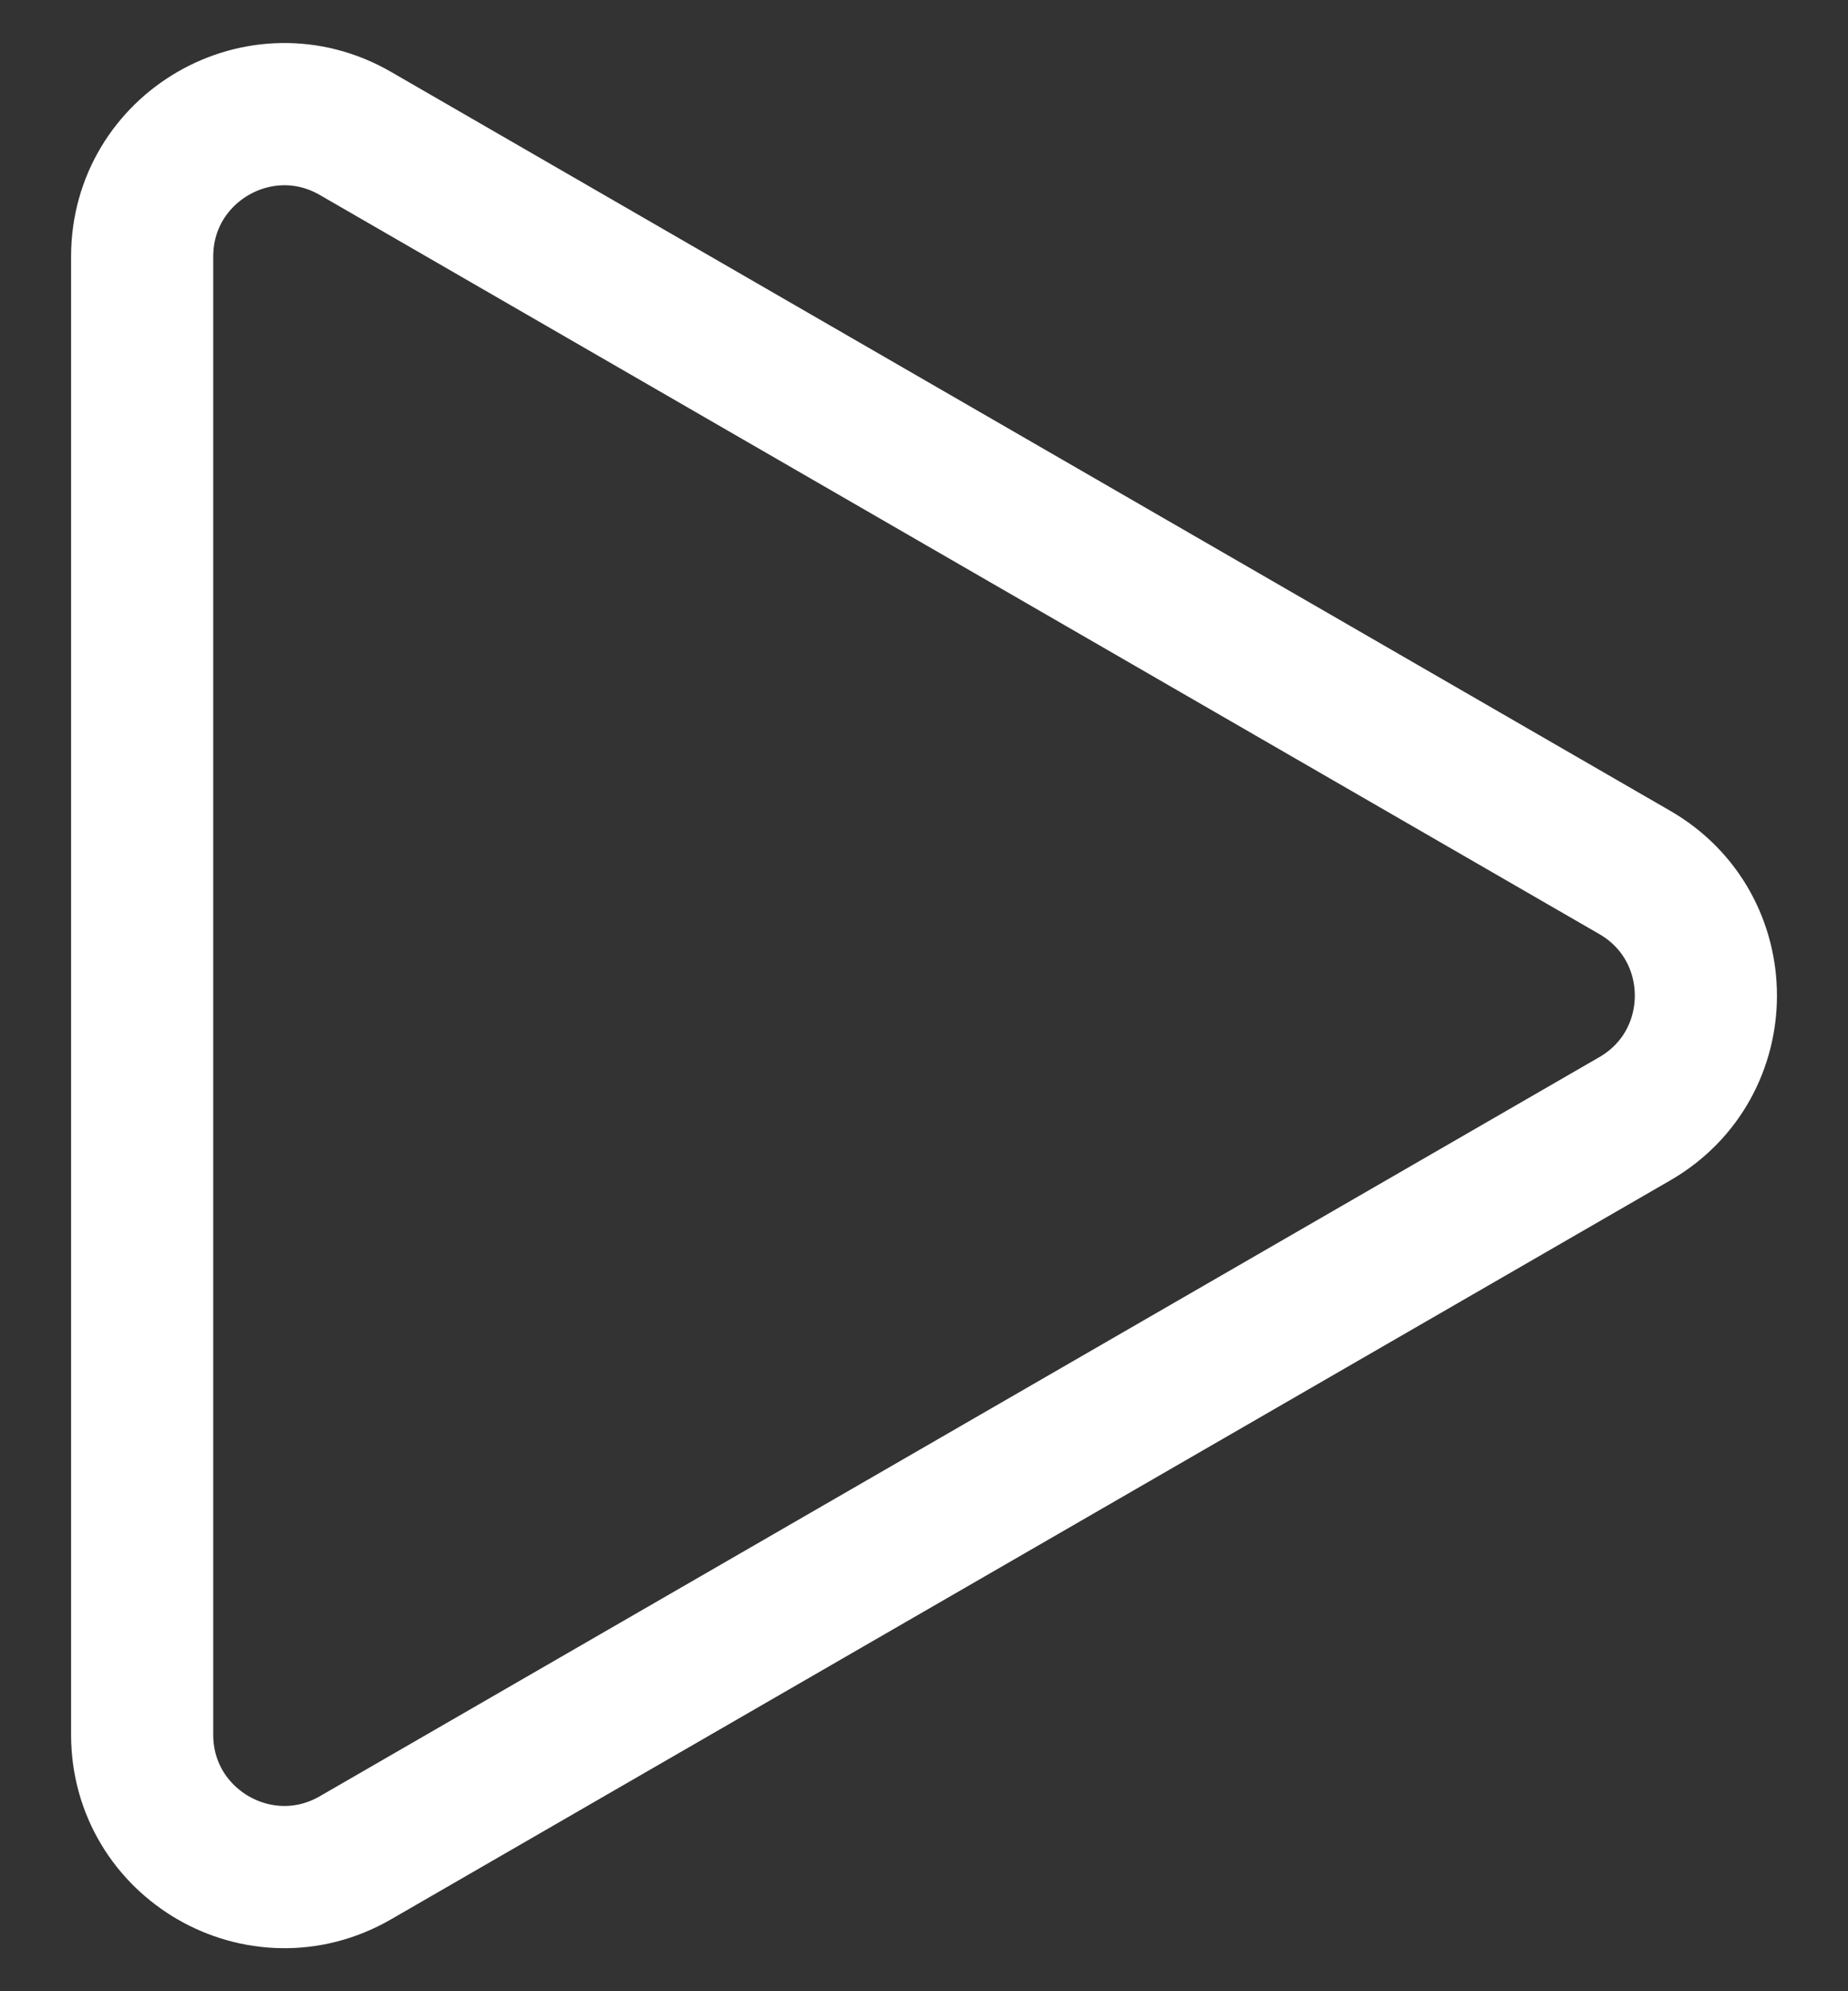 <svg width="13" height="14" viewBox="0 0 13 14" fill="none" xmlns="http://www.w3.org/2000/svg">
<rect x="0" y="0" width="13" height="14" fill="#333333" stroke="none"/>
<path d="M2.5 13.062L11.5 7.866C12.167 7.481 12.167 6.519 11.5 6.134L2.5 0.938C1.833 0.553 1 1.034 1 1.804L1 12.196C1 12.966 1.833 13.447 2.5 13.062Z" stroke="white"/>
</svg>
